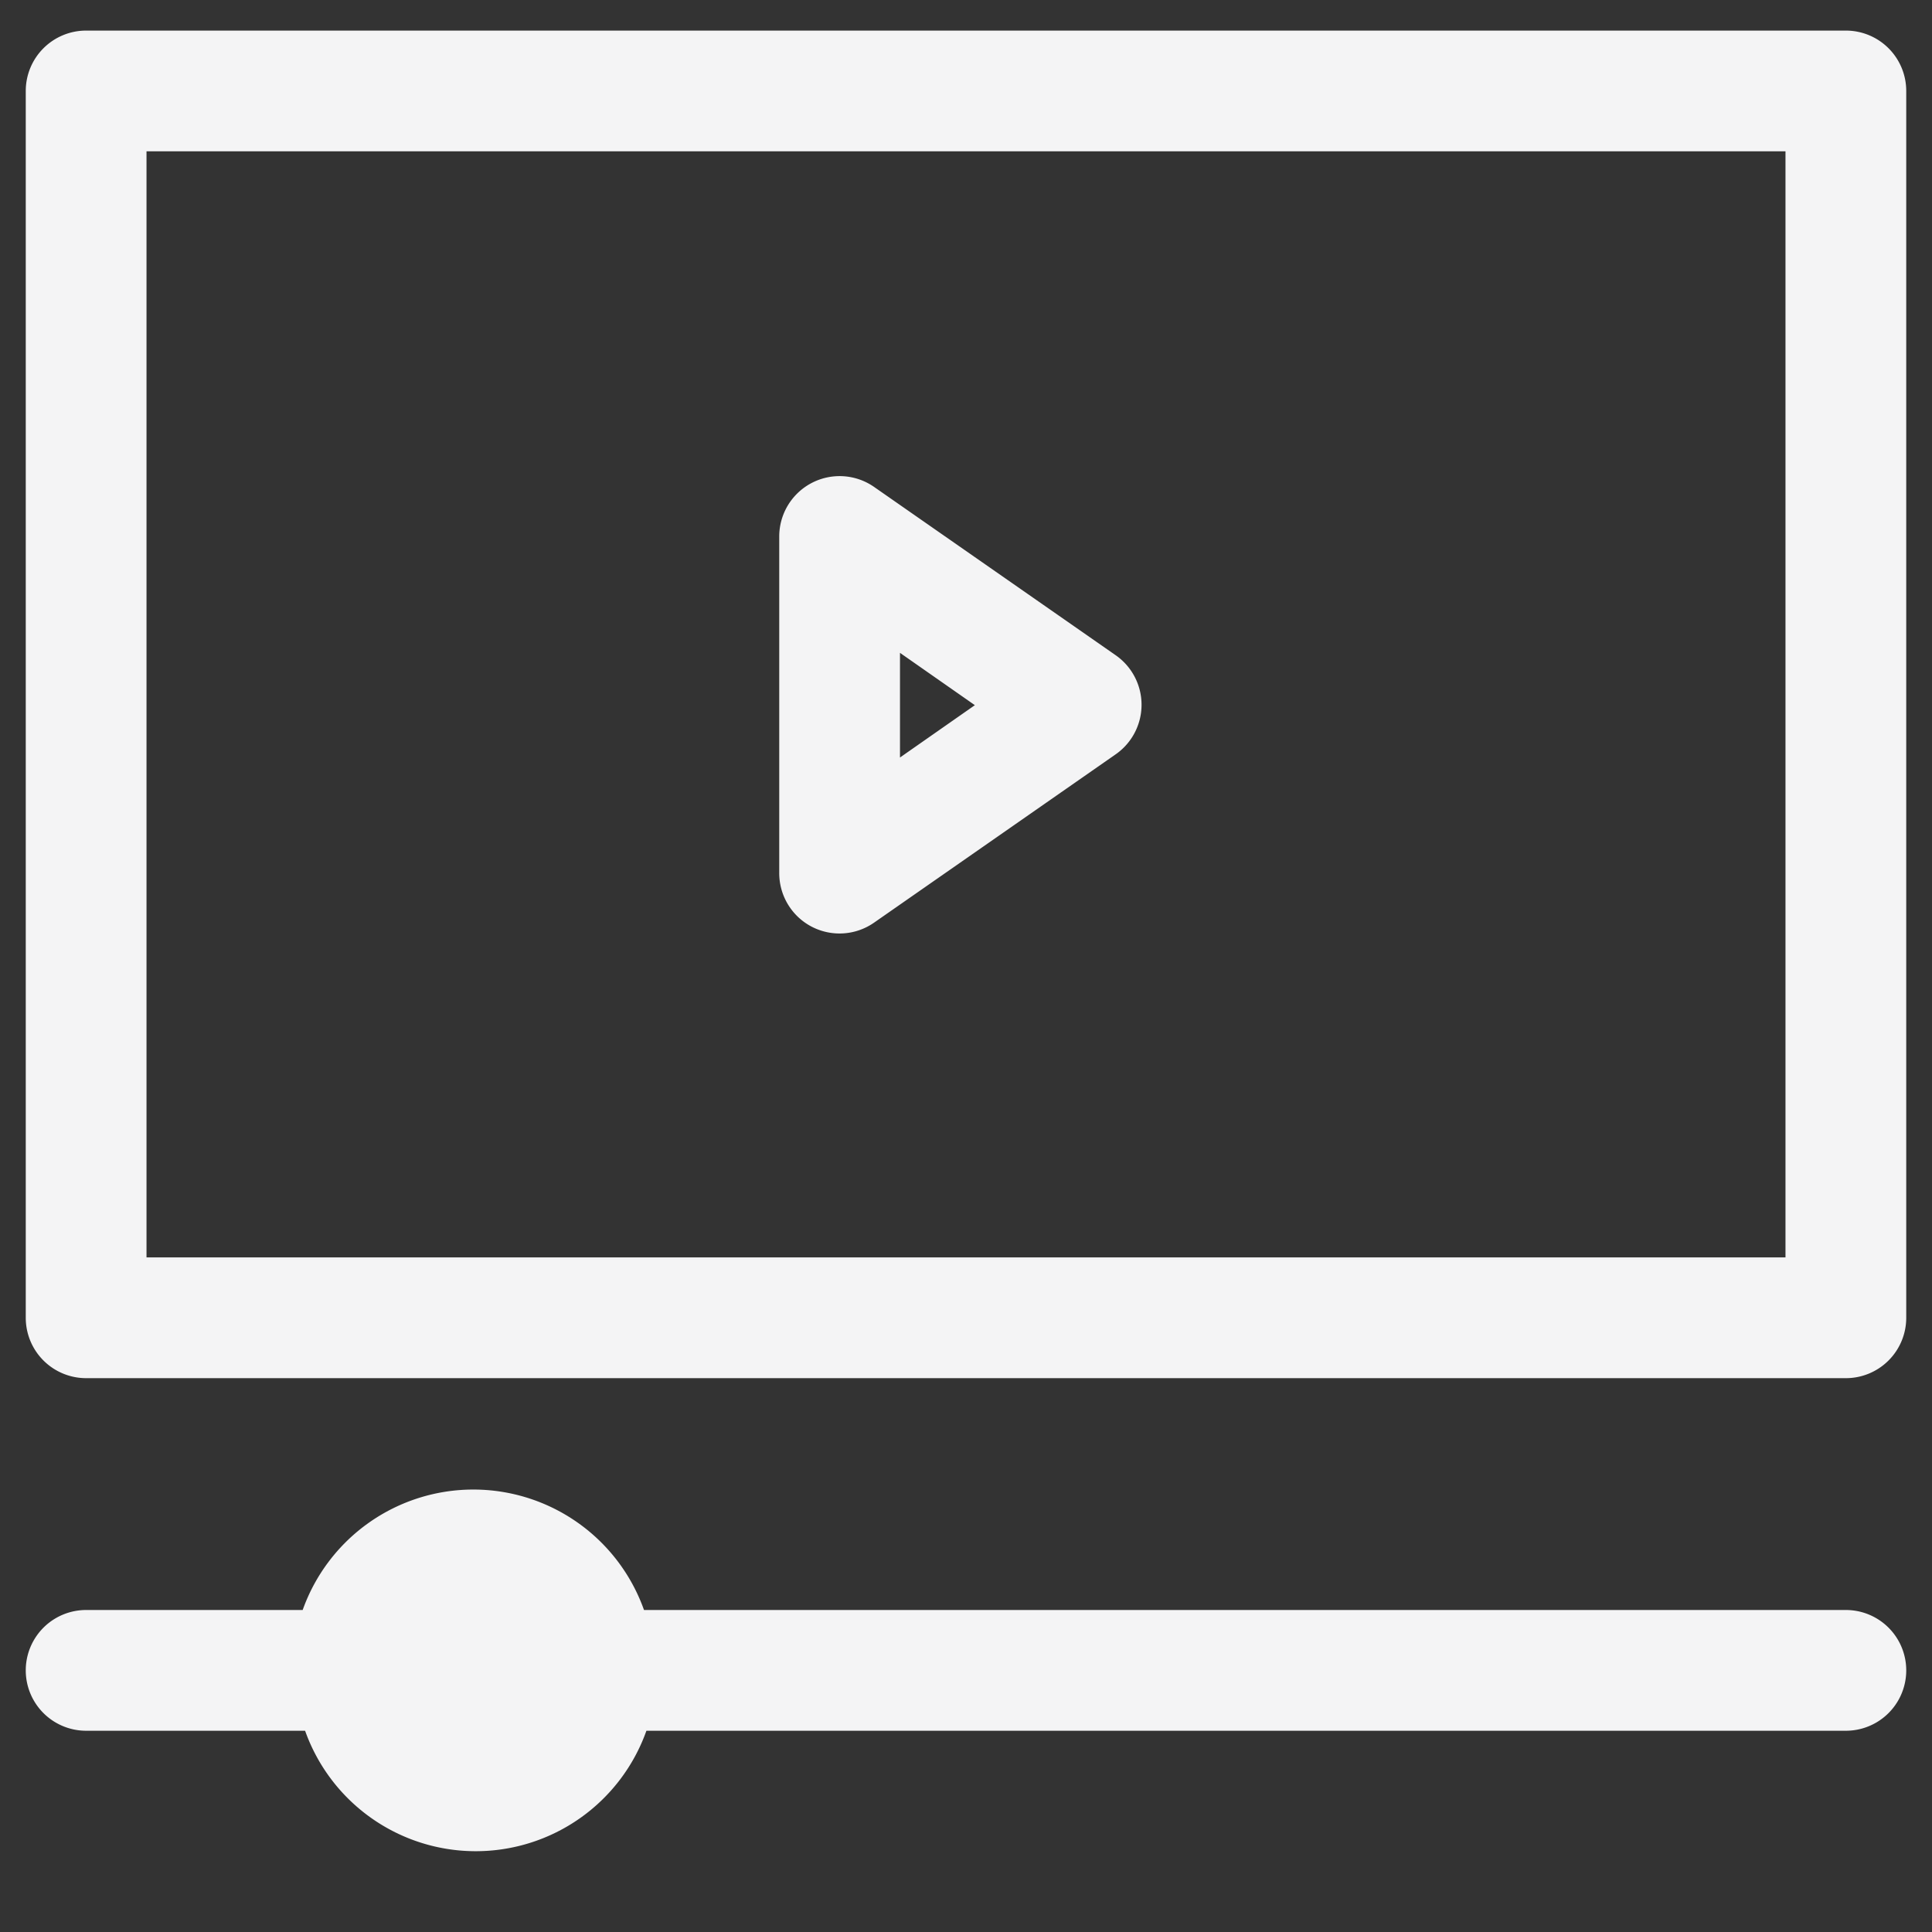 <?xml version="1.0" standalone="no"?><!DOCTYPE svg PUBLIC "-//W3C//DTD SVG 1.1//EN" "http://www.w3.org/Graphics/SVG/1.1/DTD/svg11.dtd"><svg t="1543288105783" class="icon" style="" viewBox="0 0 1024 1024" version="1.1" xmlns="http://www.w3.org/2000/svg" p-id="3524" xmlns:xlink="http://www.w3.org/1999/xlink" width="200" height="200"><rect x="0" y="0" width="1024" height="1024" fill="#333333" stroke="none"/><defs><style type="text/css"></style></defs><path d="M978.347 853.333H341.333a96 96 0 0 0-180.907 0H45.653a32 32 0 0 0 0 64h116.053a96 96 0 0 0 180.907 0h635.733a32 32 0 0 0 0-64zM978.347 16.213H45.653a32 32 0 0 0-32 32v650.24a32 32 0 0 0 32 32h932.693a32 32 0 0 0 32-32V48.213a32 32 0 0 0-32-32z m-32 650.24H77.653V80.213h868.693z" fill="#f4f4f5" p-id="3525"></path><path d="M430.08 491.093a32 32 0 0 0 33.28-2.133l128-89.173a32 32 0 0 0 0-52.48l-128-89.173a32 32 0 0 0-50.347 26.027v178.347a32 32 0 0 0 17.067 28.587z m46.933-145.067l39.68 27.733-39.68 27.733z" fill="#f4f4f5" p-id="3526"></path></svg>